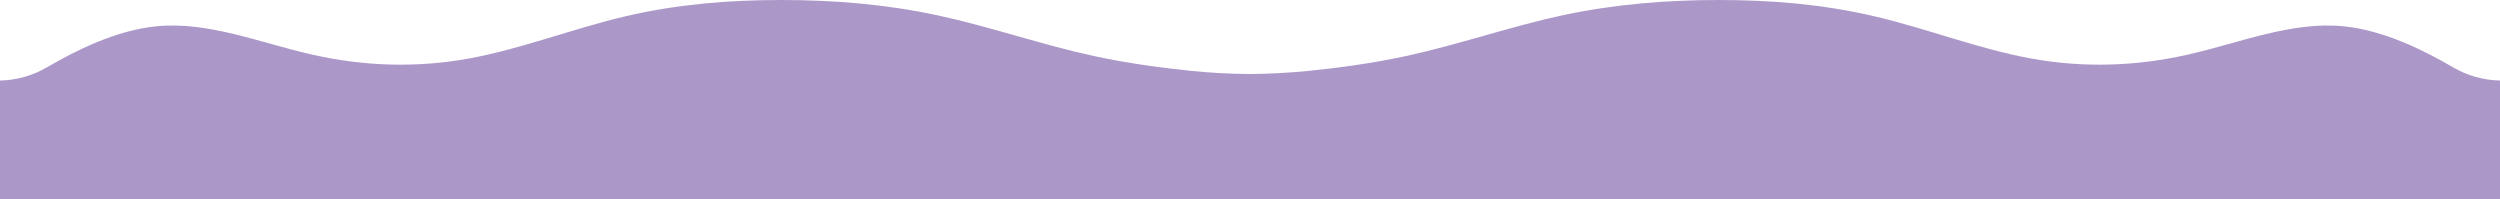 <?xml version="1.0" encoding="utf-8"?>
<!-- Generator: Adobe Illustrator 27.7.0, SVG Export Plug-In . SVG Version: 6.00 Build 0)  -->
<svg version="1.1" id="Layer_1" xmlns="http://www.w3.org/2000/svg" xmlns:xlink="http://www.w3.org/1999/xlink" x="0px" y="0px"
	 viewBox="0 0 3840 305.7" style="enable-background:new 0 0 3840 305.7;" xml:space="preserve">
<style type="text/css">
	.st0{fill:#AB98C9;}
</style>
<path class="st0" d="M0,123.7L0,123.7c25.4-0.5,50.2-7.5,72.1-20.3c43.4-25.4,105.7-56.8,167.9-63c80-8,160,25.6,240,43.6
	s160,20.4,240,5.9S880,44,960,25.2S1120,0,1200,0s160,6.4,240,23.5c80,17.2,160,45.2,240,62.5c53.8,11.7,107.6,18.5,149.3,22.8
	c30.2,3.1,60.4,4.7,90.7,4.9l0,0v192h-40c-40,0-120,0-200,0s-160,0-240,0s-160,0-240,0s-160,0-240,0s-160,0-240,0s-160,0-240,0
	s-160,0-240,0s-160,0-200,0H0V123.7z"/>
<path class="st0" d="M3840,305.7h-40c-40,0-120,0-200,0s-160,0-240,0s-160,0-240,0s-160,0-240,0s-160,0-240,0s-160,0-240,0
	s-160,0-240,0s-160,0-200,0h-40v-192l0,0c30.3-0.2,60.6-1.9,90.7-4.9c41.6-4.2,95.5-11.1,149.3-22.8c80-17.3,160-45.3,240-62.5
	C2480,6.4,2560,0,2640,0s160,6.4,240,25.2s160,50.2,240,64.7s160,12.1,240-5.9s160-51.6,240-43.6c62.3,6.2,124.5,37.7,167.9,63
	c21.9,12.8,46.7,19.8,72.1,20.3l0,0V305.7z"/>
</svg>
